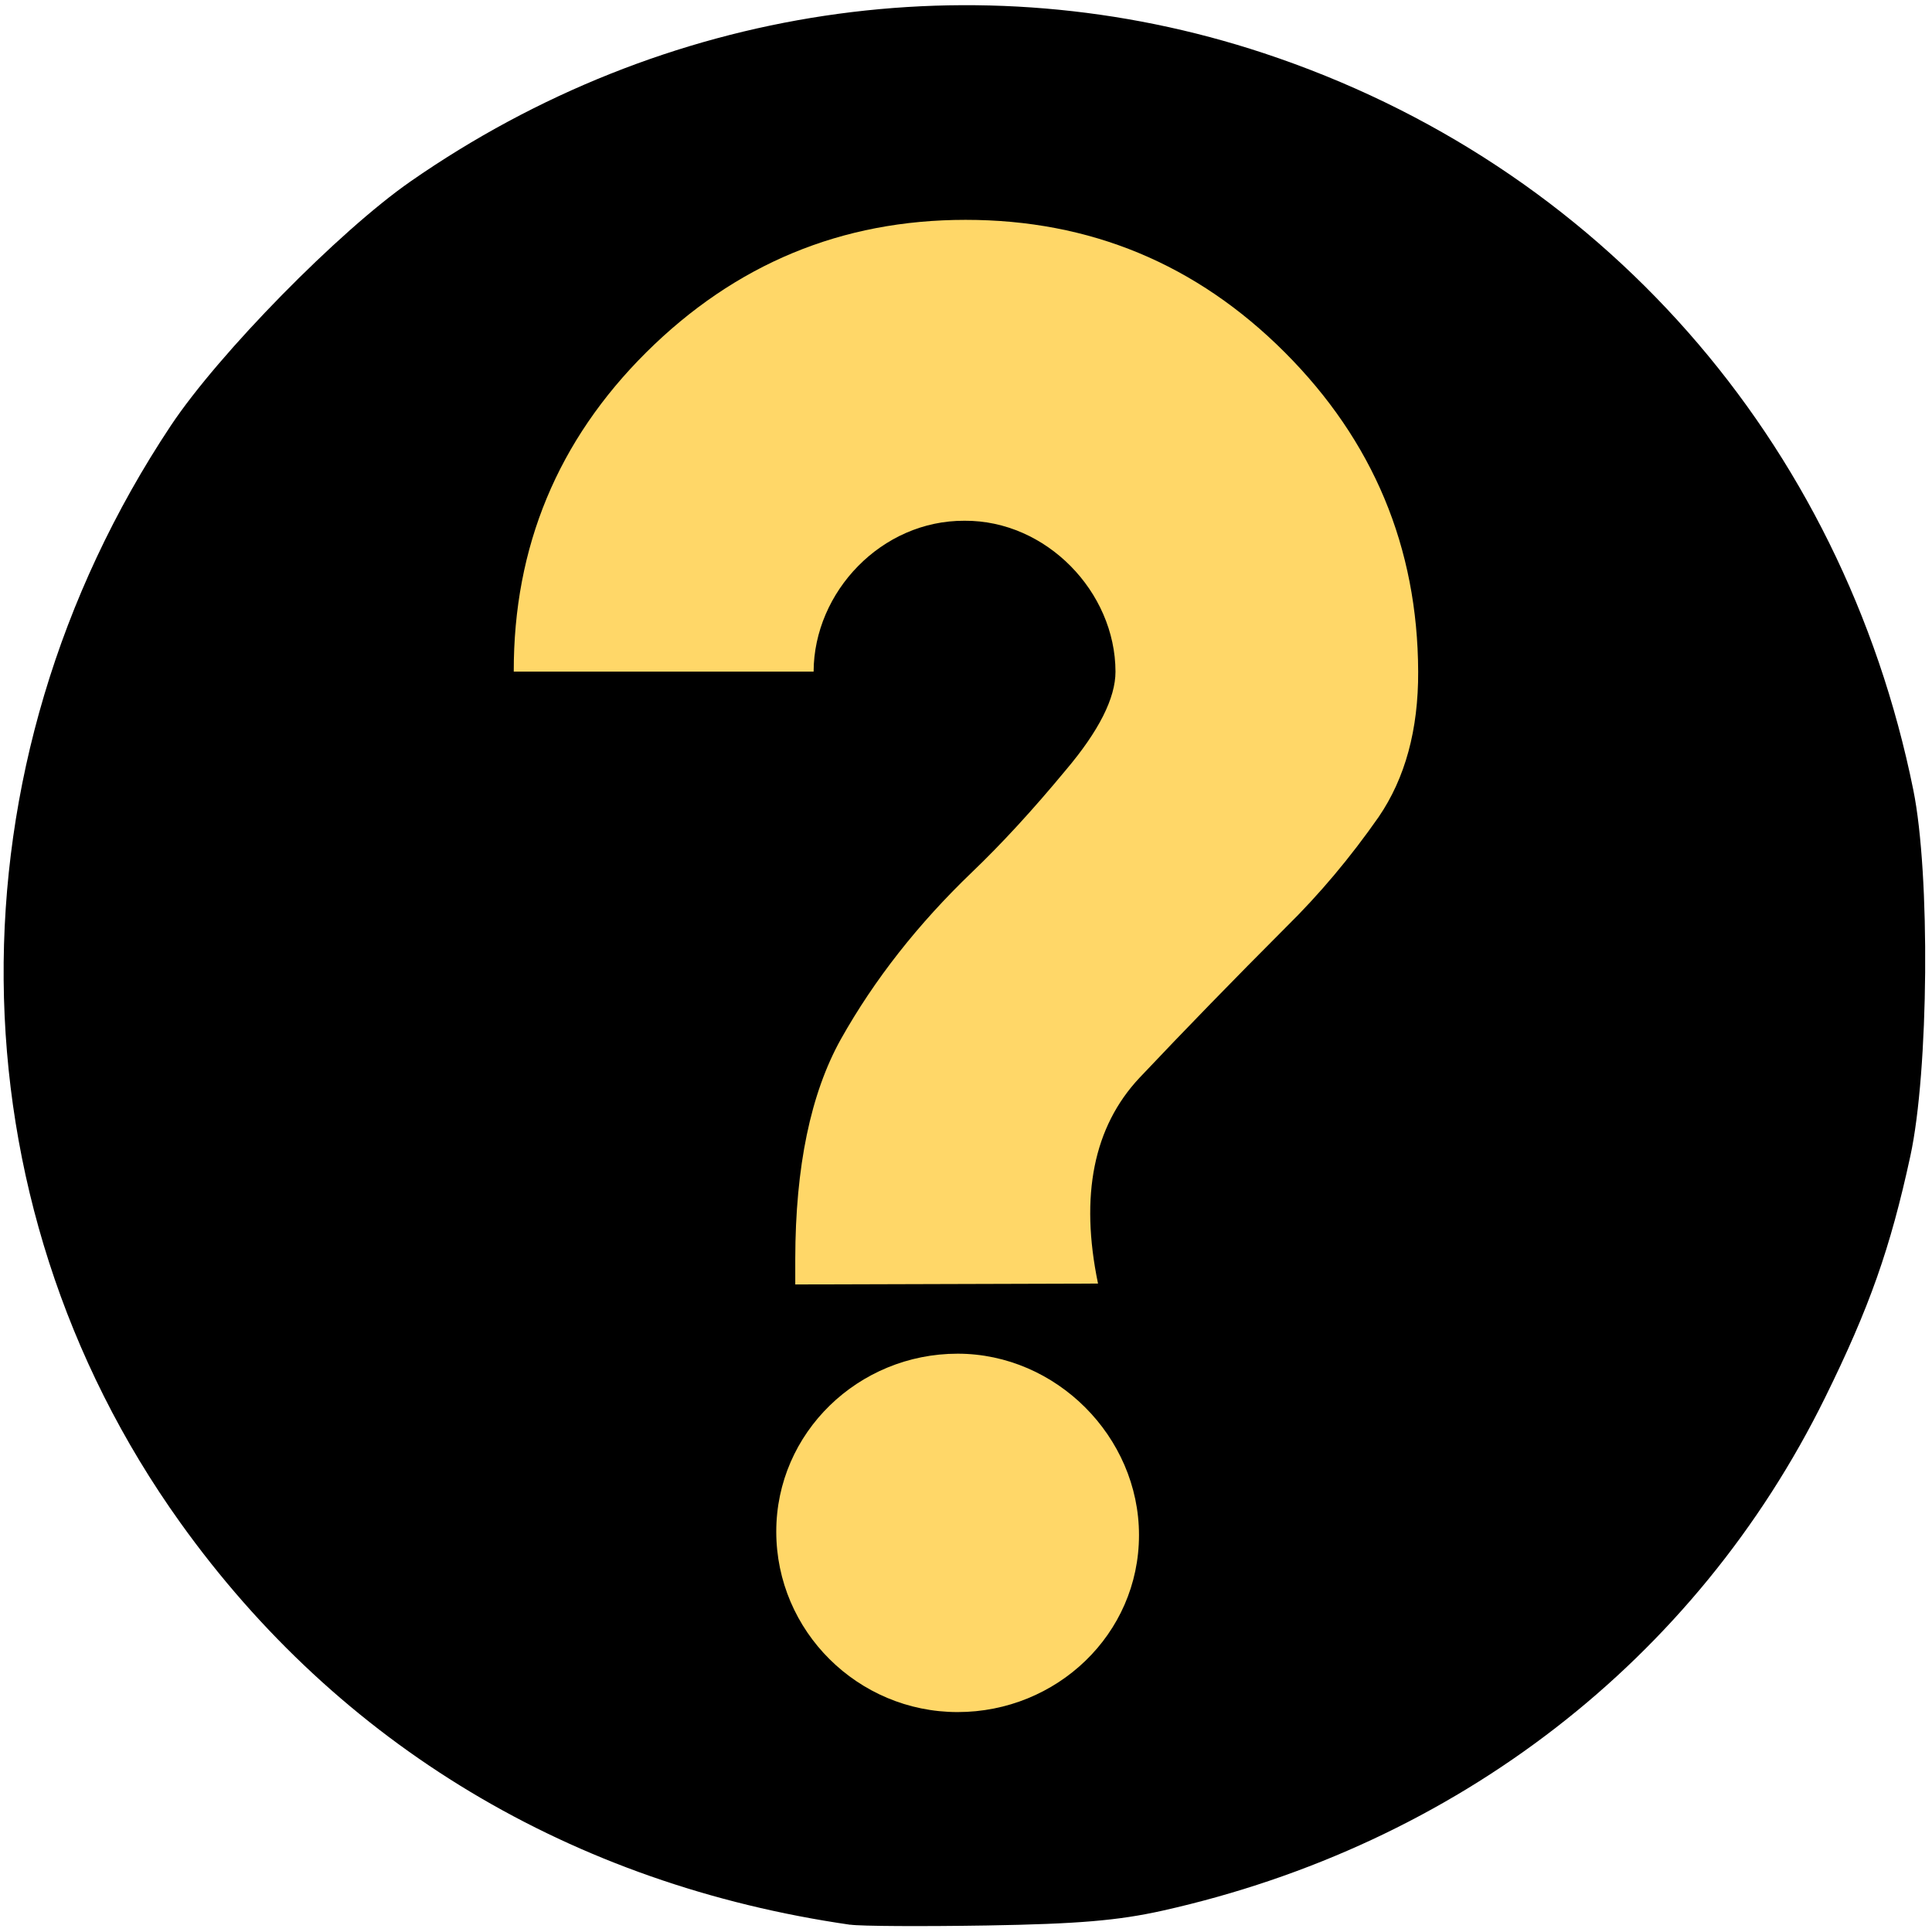 <?xml version="1.0" encoding="UTF-8" standalone="no"?>
<svg
   id="svg4"
   version="1.1"
   viewBox="0 0 24 24"
   height="24"
   width="24"
   sodipodi:docname="faq_button_selected_yellow.svg"
   xml:space="preserve"
   inkscape:version="1.3 (0e150ed, 2023-07-21)"
   inkscape:export-filename="faq_button_selected_yellow.png"
   inkscape:export-xdpi="400"
   inkscape:export-ydpi="400"
   xmlns:inkscape="http://www.inkscape.org/namespaces/inkscape"
   xmlns:sodipodi="http://sodipodi.sourceforge.net/DTD/sodipodi-0.dtd"
   xmlns="http://www.w3.org/2000/svg"
   xmlns:svg="http://www.w3.org/2000/svg"><sodipodi:namedview
     id="namedview1"
     pagecolor="#ffffff"
     bordercolor="#000000"
     borderopacity="0.25"
     inkscape:showpageshadow="2"
     inkscape:pageopacity="0.0"
     inkscape:pagecheckerboard="0"
     inkscape:deskcolor="#d1d1d1"
     showguides="false"
     inkscape:zoom="12.732064"
     inkscape:cx="1.6493791"
     inkscape:cy="26.939858"
     inkscape:window-width="1920"
     inkscape:window-height="1027"
     inkscape:window-x="1440"
     inkscape:window-y="25"
     inkscape:window-maximized="0"
     inkscape:current-layer="svg4" /><defs
     id="defs8"><rect
       x="-56.441"
       y="13.424"
       width="20.237"
       height="28.169"
       id="rect1" /></defs><path
     id="path835"
     d="M 10.562,23.91 C 7.106,23.411 4.215,21.676 2.239,18.914 -0.644,14.885 -0.689,9.516 2.123,5.286 2.719,4.391 4.209,2.873 5.101,2.253 8.245,0.068 12.139,-0.517 15.7,0.661 c 4.17,1.38 7.186,4.801 8.068,9.153 0.212,1.045 0.192,3.492 -0.037,4.547 -0.249,1.148 -0.507,1.879 -1.059,3 -1.604,3.257 -4.575,5.557 -8.231,6.374 -0.553,0.123 -1.048,0.165 -2.181,0.184 -0.806,0.013 -1.57,0.009 -1.697,-0.01 z"
     style="fill:#000000;stroke-width:1.757"
     inkscape:label="path835"
     sodipodi:nodetypes="cssssssssscc" /><path
     d="M 10.108,8.343 H 6.382 c -0.003,-1.55 0.546,-2.872 1.646,-3.966 1.106,-1.098 2.428,-1.646 3.966,-1.646 1.546,-5.614e-4 2.868,0.548 3.966,1.646 1.098,1.099 1.651,2.421 1.657,3.966 0.003,0.721 -0.161,1.323 -0.491,1.806 -0.352,0.504 -0.736,0.961 -1.154,1.372 -0.641,0.642 -1.247,1.265 -1.818,1.869 -0.569,0.608 -0.741,1.46 -0.514,2.555 l -3.761,0.011 v -0.32 c 0.002,-1.143 0.191,-2.052 0.566,-2.726 0.416,-0.741 0.959,-1.432 1.629,-2.075 0.368,-0.352 0.757,-0.775 1.166,-1.269 0.411,-0.486 0.617,-0.894 0.617,-1.223 -0.002,-0.992 -0.861,-1.881 -1.875,-1.874 -1.03,-0.006 -1.871,0.882 -1.875,1.874 z M 9.643,19.026 c 0,-1.23 1.021,-2.21 2.253,-2.21 1.223,0 2.253,1.03 2.253,2.253 0,1.234 -1.024,2.199 -2.253,2.199 -1.238,0 -2.253,-1.004 -2.253,-2.242 z"
     id="path1"
     style="fill:#ffd768;stroke-width:0.234;fill-opacity:1" /></svg>
